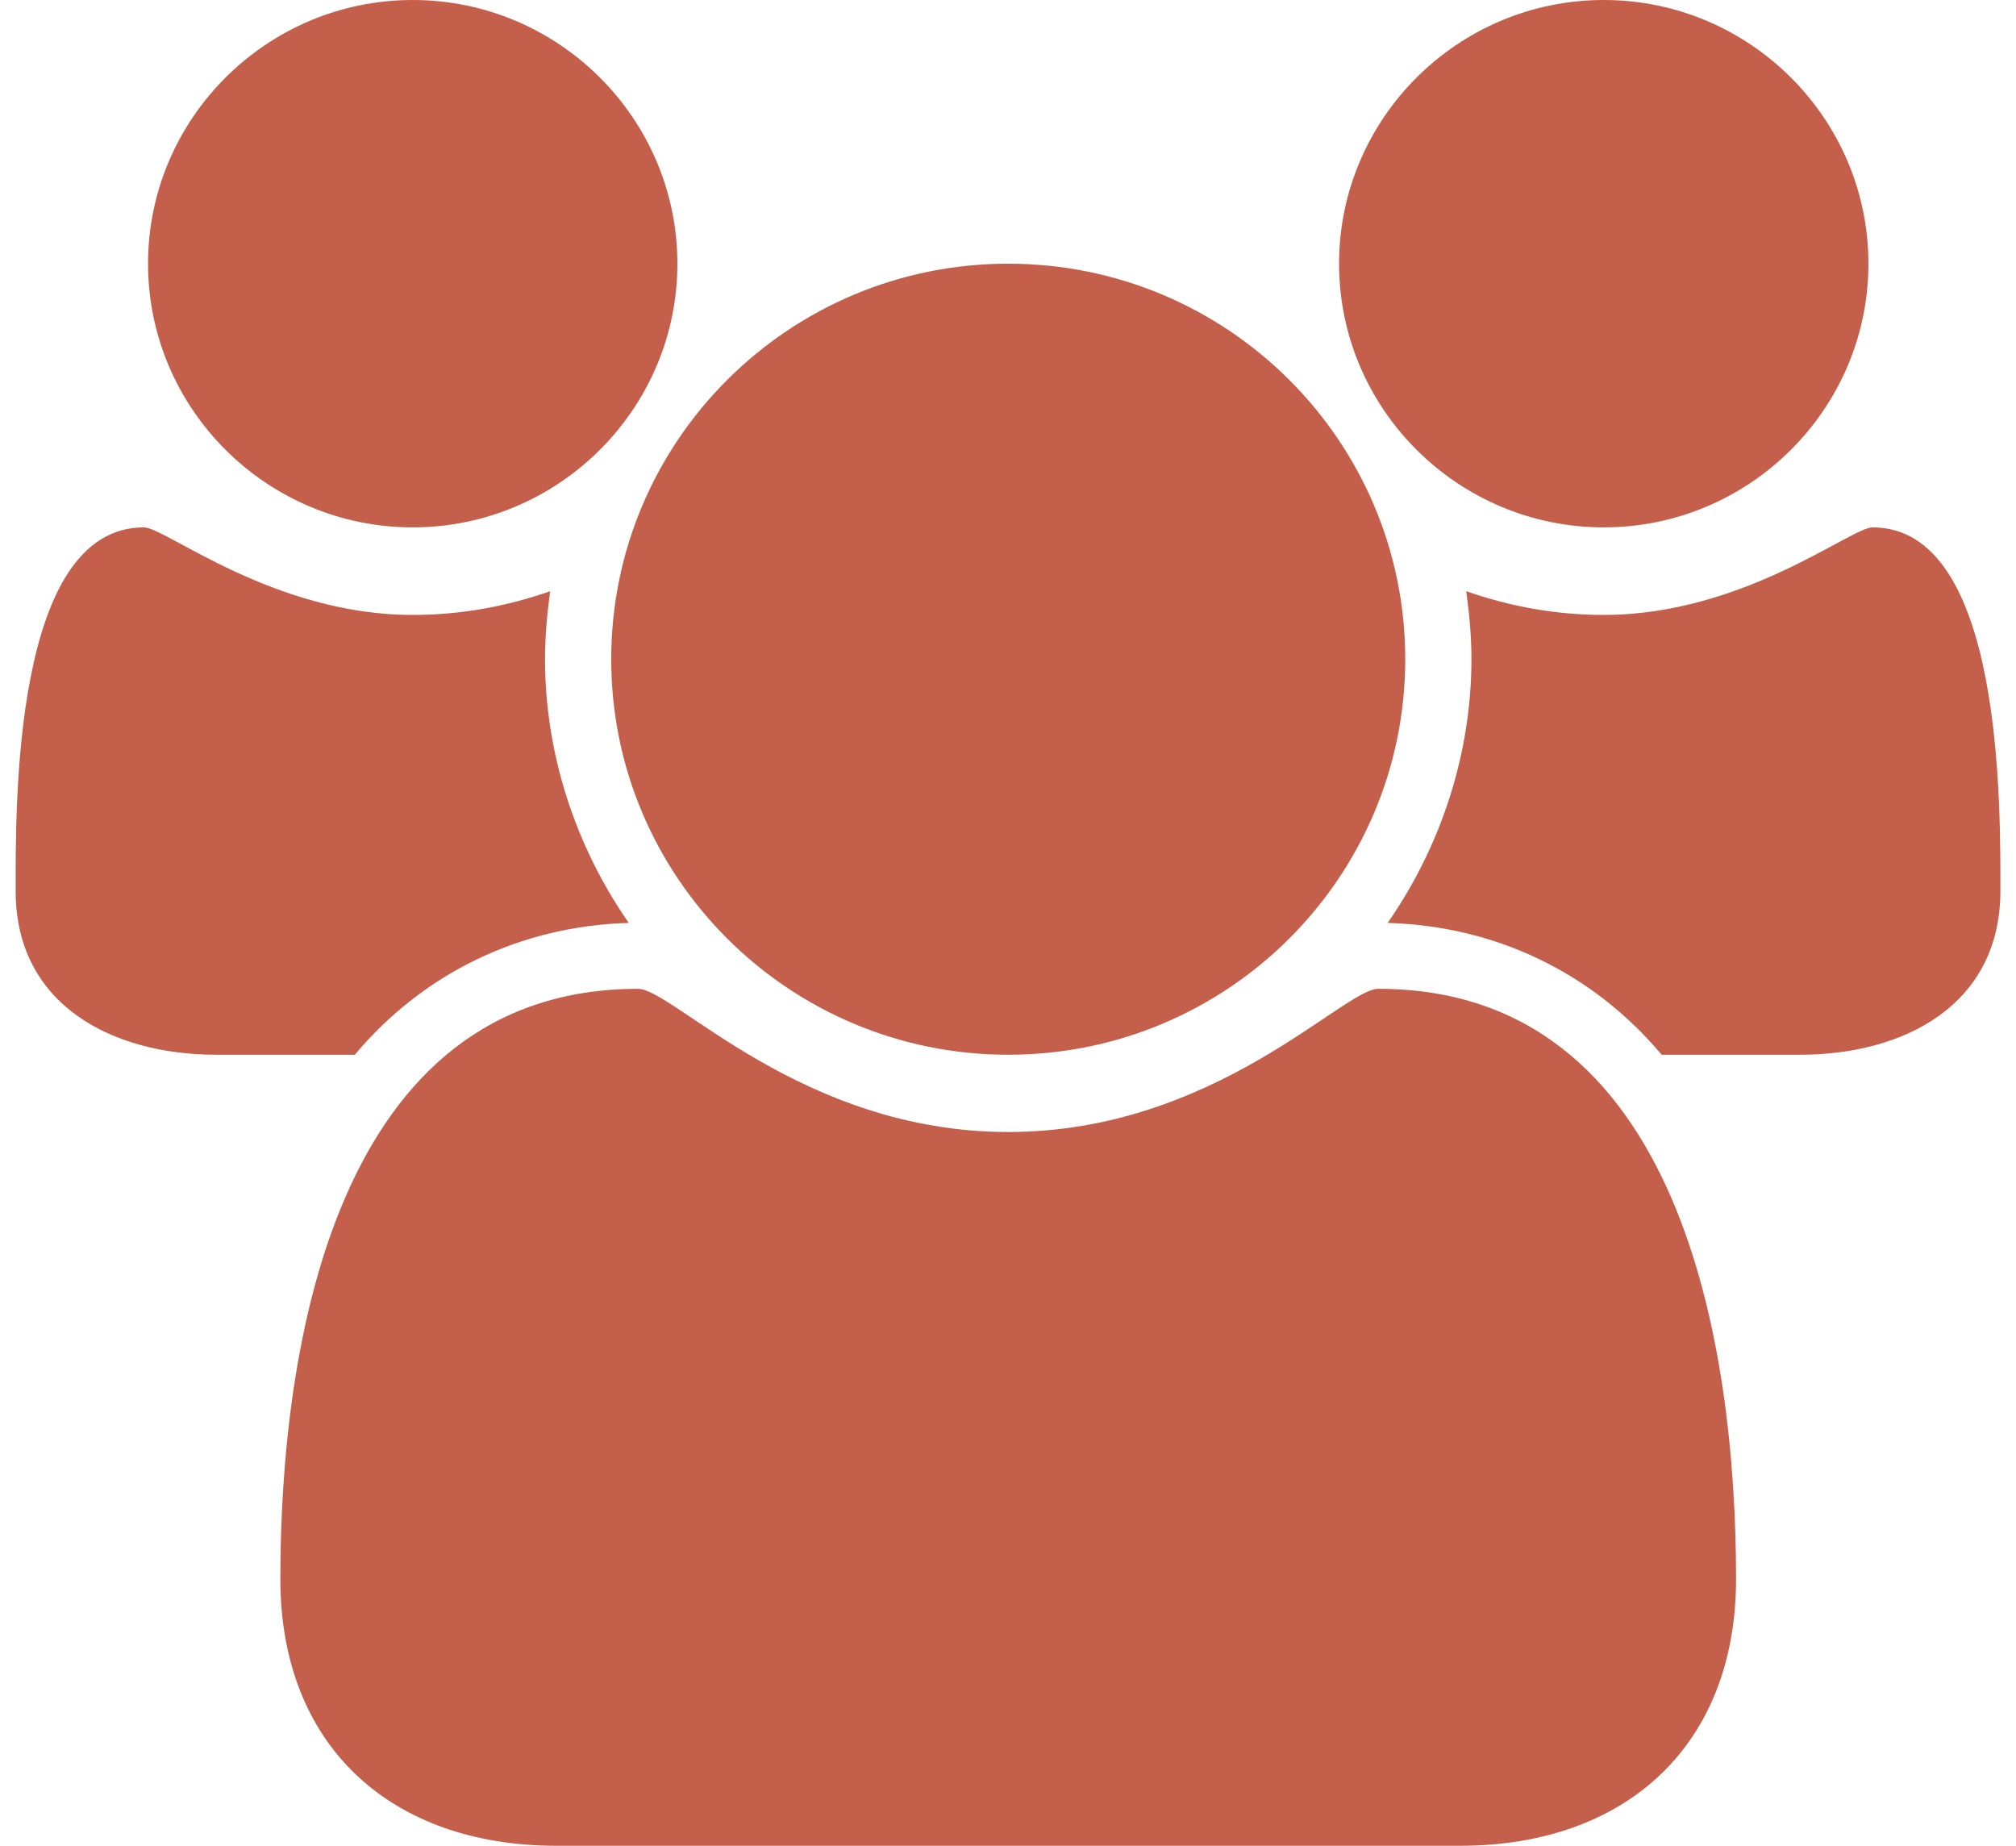 <svg width="71" height="65" xmlns="http://www.w3.org/2000/svg" xmlns:xlink="http://www.w3.org/1999/xlink" xmlns:svgjs="http://svgjs.com/svgjs" viewBox="0.551 0 69.898 65" fill="#c45f4b"><svg xmlns="http://www.w3.org/2000/svg" width="71" height="65" viewBox="1.448 1.062 68.688 63.875"><path paint-order="stroke fill markers" fill-rule="evenodd" d="M22.667 33c-1.86-2.673-2.898-5.881-2.898-9.125 0-.784.071-1.568.178-2.353-1.538.535-3.113.82-4.759.82-4.83 0-8.551-3.03-9.303-3.03-4.544 0-4.437 9.696-4.437 12.583 0 3.957 3.364 5.667 6.942 5.667h4.795c2.397-2.851 5.76-4.455 9.482-4.562zm38.322 22.705c0-8.055-1.896-20.424-12.38-20.424-1.217 0-5.654 4.955-12.81 4.955-7.157 0-11.594-4.955-12.81-4.955-10.484 0-12.38 12.369-12.38 20.424 0 5.775 3.828 9.232 9.553 9.232h31.273c5.726 0 9.554-3.457 9.554-9.232zM24.35 10.187c0-5.025-4.115-9.125-9.16-9.125-5.046 0-9.16 4.1-9.16 9.125 0 5.026 4.114 9.125 9.16 9.125 5.045 0 9.16-4.099 9.16-9.125zm25.19 13.688c0-7.557-6.154-13.688-13.74-13.688s-13.74 6.131-13.74 13.688 6.154 13.687 13.74 13.687 13.74-6.13 13.74-13.687zm20.597 8.02c0-2.887.107-12.583-4.424-12.583-.751 0-4.472 3.03-9.303 3.03-1.646 0-3.22-.285-4.759-.82.108.785.18 1.569.18 2.353 0 3.244-1.039 6.452-2.9 9.125 3.722.107 7.086 1.71 9.483 4.562h4.795c3.578 0 6.928-1.71 6.928-5.667zm-4.567-21.708c0-5.025-4.115-9.125-9.16-9.125s-9.16 4.1-9.16 9.125c0 5.026 4.115 9.125 9.16 9.125s9.16-4.099 9.16-9.125z"/></svg></svg>
